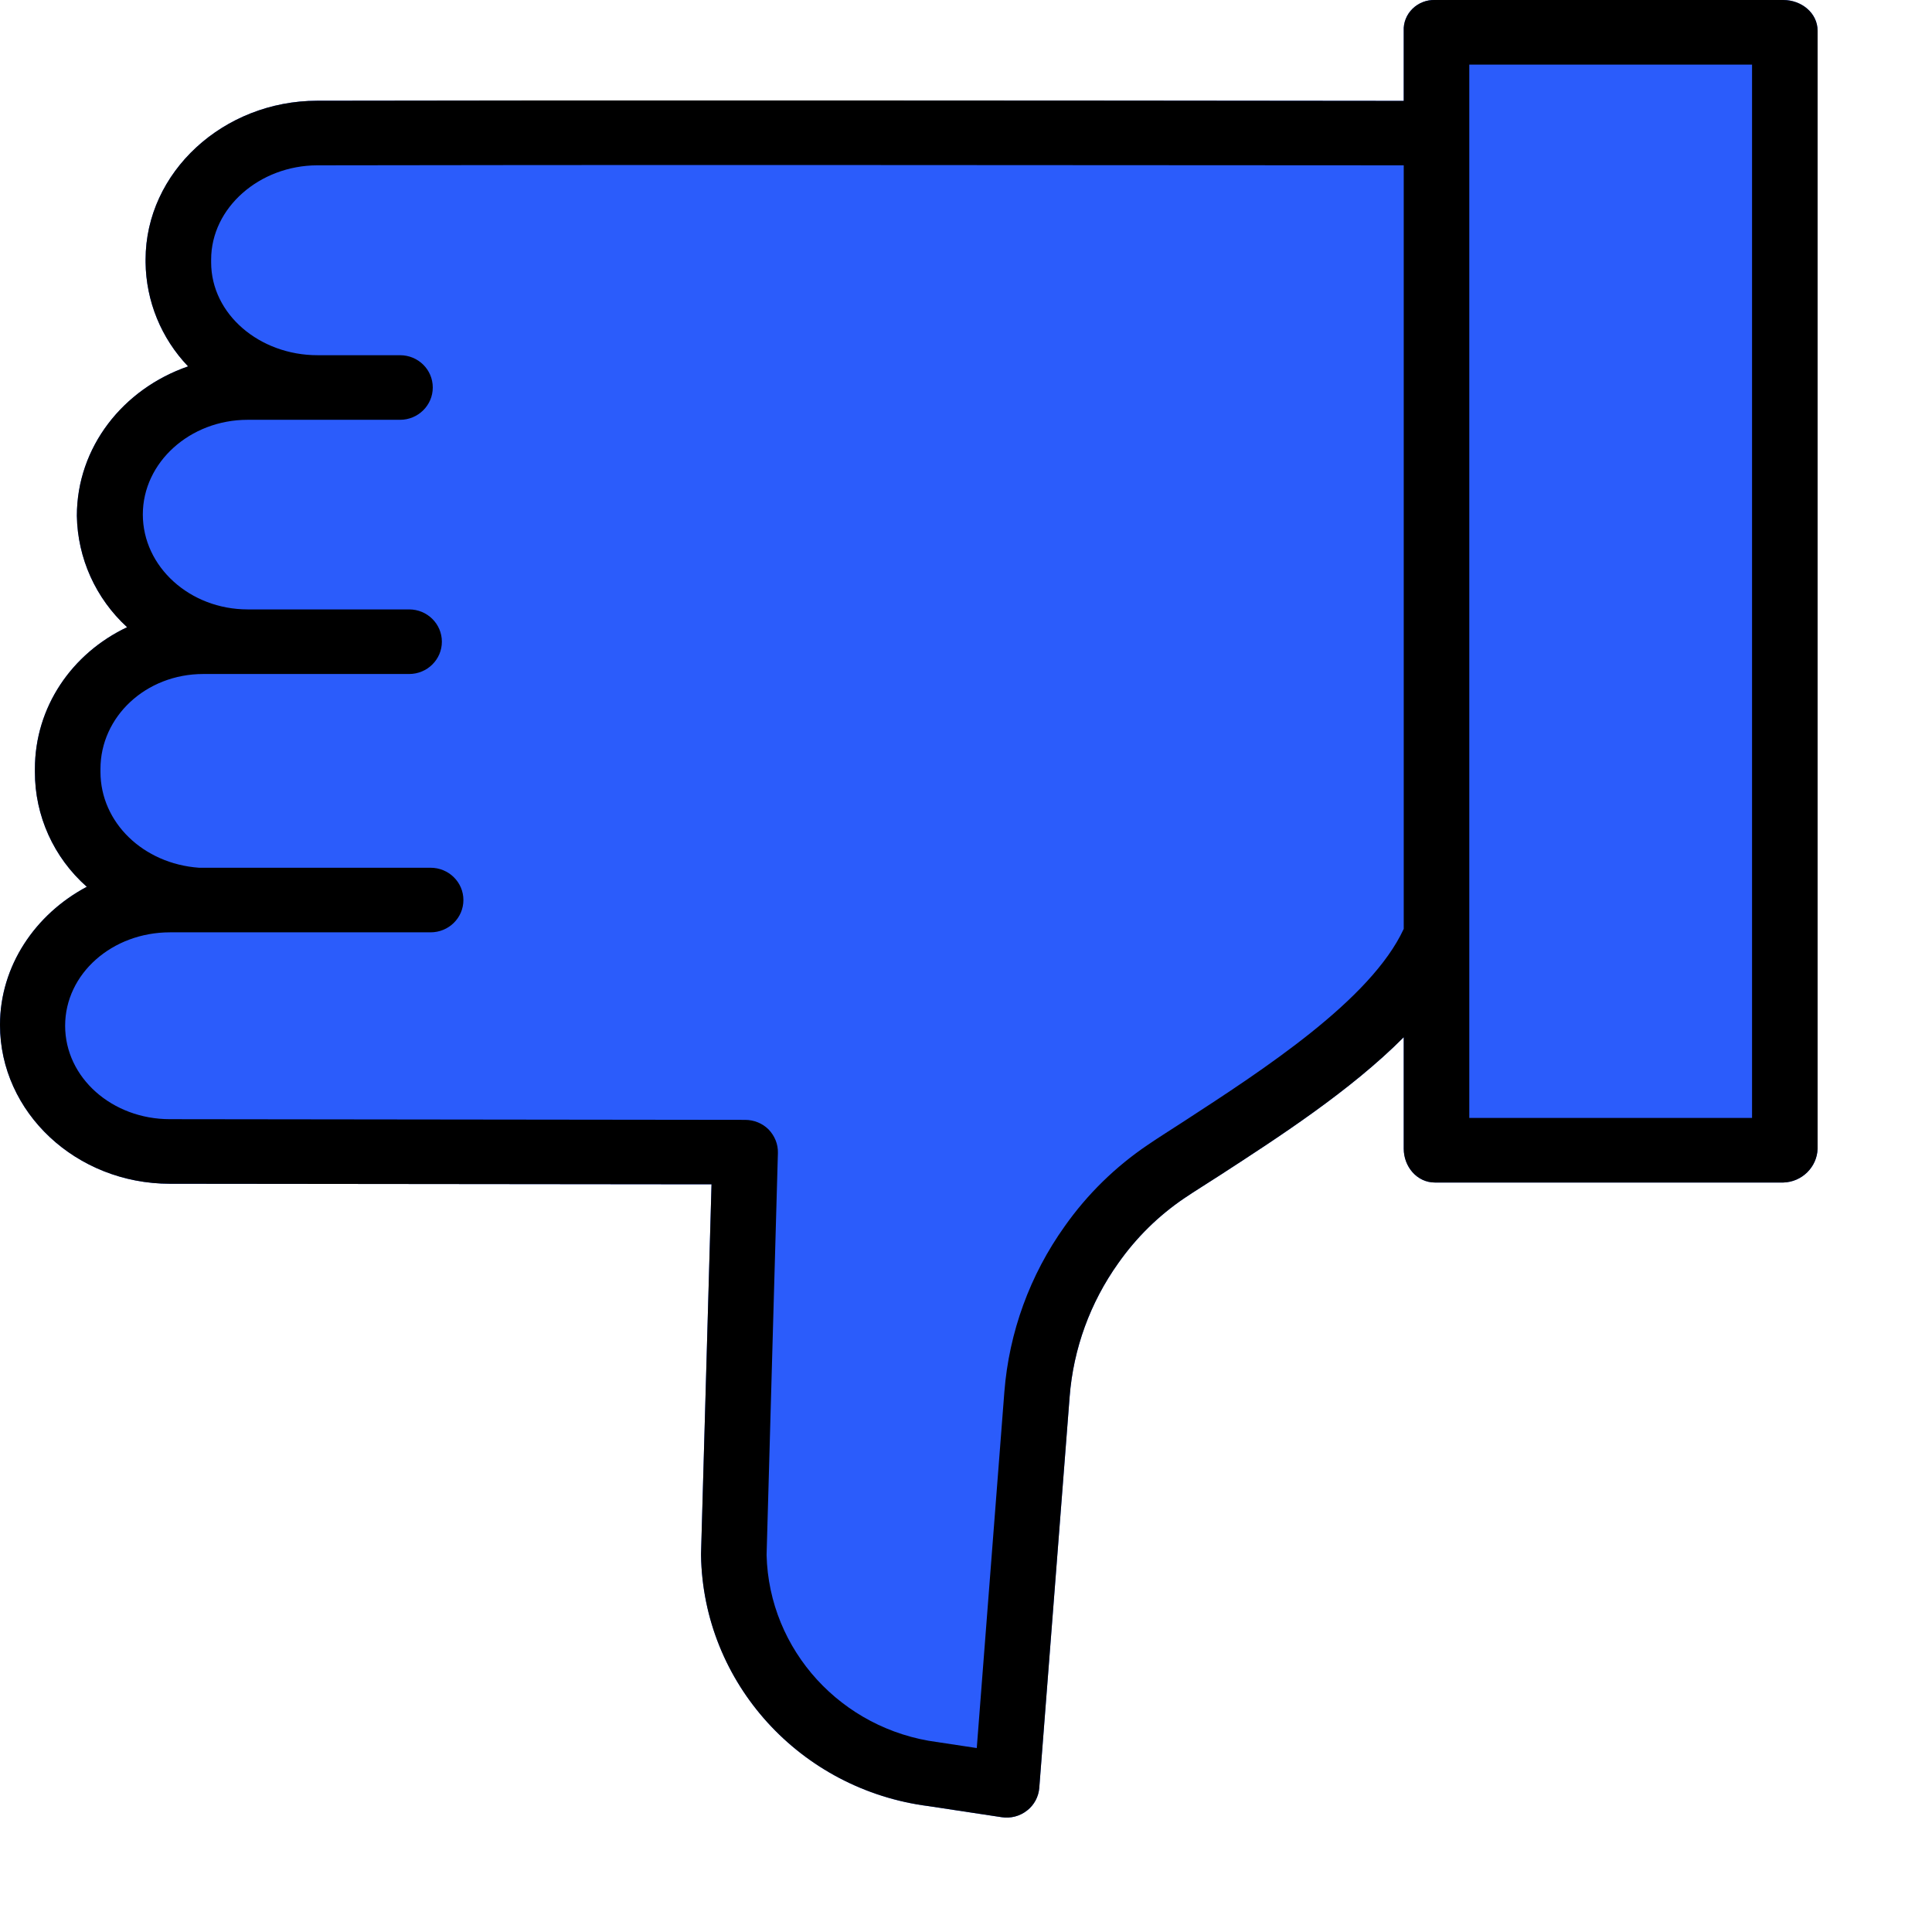 <svg width="14" height="14" viewBox="0 0 14 14" fill="none" xmlns="http://www.w3.org/2000/svg">
<path d="M12.922 0H10.398C10.338 -0.002 10.279 0.021 10.236 0.063C10.193 0.105 10.169 0.163 10.172 0.223V0.731C7.588 0.728 4.074 0.726 2.298 0.73C1.618 0.731 1.055 1.248 1.055 1.881V1.901C1.058 2.182 1.168 2.451 1.363 2.655C0.891 2.818 0.557 3.241 0.557 3.738C0.562 4.044 0.693 4.336 0.921 4.545C0.52 4.735 0.253 5.124 0.253 5.572V5.593C0.252 5.911 0.389 6.214 0.629 6.426C0.256 6.624 0 6.999 0 7.427C0 8.061 0.552 8.578 1.232 8.578L5.156 8.582L5.08 11.26C5.08 11.264 5.08 11.267 5.08 11.27C5.095 12.195 5.798 12.969 6.73 13.088L7.258 13.168C7.324 13.178 7.39 13.161 7.442 13.12C7.494 13.08 7.526 13.02 7.531 12.955L7.751 10.121C7.778 9.773 7.9 9.439 8.103 9.154C8.233 8.969 8.395 8.809 8.583 8.682C8.66 8.63 8.751 8.574 8.842 8.515C9.261 8.243 9.786 7.904 10.172 7.516V8.324C10.172 8.453 10.267 8.569 10.398 8.569H12.923C13.058 8.565 13.167 8.457 13.171 8.324V0.223C13.171 0.094 13.054 0 12.922 0Z" fill="#2B5CFB"/>
<path d="M12.922 0H10.398C10.338 -0.002 10.279 0.021 10.236 0.063C10.193 0.105 10.169 0.163 10.172 0.223V0.731C7.588 0.728 4.074 0.726 2.298 0.73C1.618 0.731 1.055 1.248 1.055 1.881V1.901C1.058 2.182 1.168 2.451 1.363 2.655C0.891 2.818 0.557 3.241 0.557 3.738C0.562 4.044 0.693 4.336 0.921 4.545C0.52 4.735 0.253 5.124 0.253 5.572V5.593C0.252 5.911 0.389 6.214 0.629 6.426C0.256 6.624 0 6.999 0 7.427C0 8.061 0.552 8.578 1.232 8.578L5.156 8.582L5.08 11.26C5.08 11.264 5.08 11.267 5.08 11.27C5.095 12.195 5.798 12.969 6.73 13.088L7.258 13.168C7.324 13.178 7.39 13.161 7.442 13.12C7.494 13.08 7.526 13.02 7.531 12.955L7.751 10.121C7.778 9.773 7.9 9.439 8.103 9.154C8.233 8.969 8.395 8.809 8.583 8.682C8.66 8.63 8.751 8.574 8.842 8.515C9.261 8.243 9.786 7.904 10.172 7.516V8.324C10.172 8.453 10.267 8.569 10.398 8.569H12.923C13.058 8.565 13.167 8.457 13.171 8.324V0.223C13.171 0.094 13.054 0 12.922 0ZM8.58 8.125C8.488 8.185 8.398 8.241 8.319 8.295C8.083 8.454 7.879 8.654 7.716 8.885C7.463 9.239 7.312 9.654 7.278 10.086L7.078 12.667L6.8 12.625C6.798 12.624 6.796 12.624 6.793 12.624C6.098 12.533 5.572 11.958 5.555 11.268L5.637 8.355C5.639 8.292 5.614 8.231 5.57 8.185C5.525 8.14 5.464 8.115 5.399 8.115L1.231 8.11C0.813 8.11 0.472 7.81 0.472 7.433C0.472 7.056 0.813 6.756 1.232 6.756H1.434C1.447 6.756 1.46 6.756 1.474 6.756C1.481 6.756 1.485 6.756 1.491 6.756H3.12C3.252 6.756 3.358 6.651 3.358 6.522C3.358 6.393 3.252 6.288 3.12 6.288H1.442C1.038 6.259 0.728 5.96 0.728 5.593V5.572C0.728 5.195 1.055 4.884 1.474 4.884H2.965C3.096 4.884 3.202 4.779 3.202 4.65C3.202 4.521 3.096 4.416 2.965 4.416H1.795C1.376 4.416 1.035 4.107 1.035 3.728C1.035 3.351 1.376 3.042 1.795 3.042H2.899C3.03 3.042 3.136 2.937 3.136 2.808C3.136 2.678 3.03 2.574 2.899 2.574H2.301C1.882 2.574 1.53 2.278 1.53 1.901V1.881C1.53 1.505 1.881 1.199 2.299 1.198C4.074 1.194 7.588 1.196 10.172 1.198V6.731C9.934 7.246 9.152 7.753 8.58 8.125ZM12.696 8.101H10.647V0.468H12.696V8.101Z" fill="black"/>
</svg>
